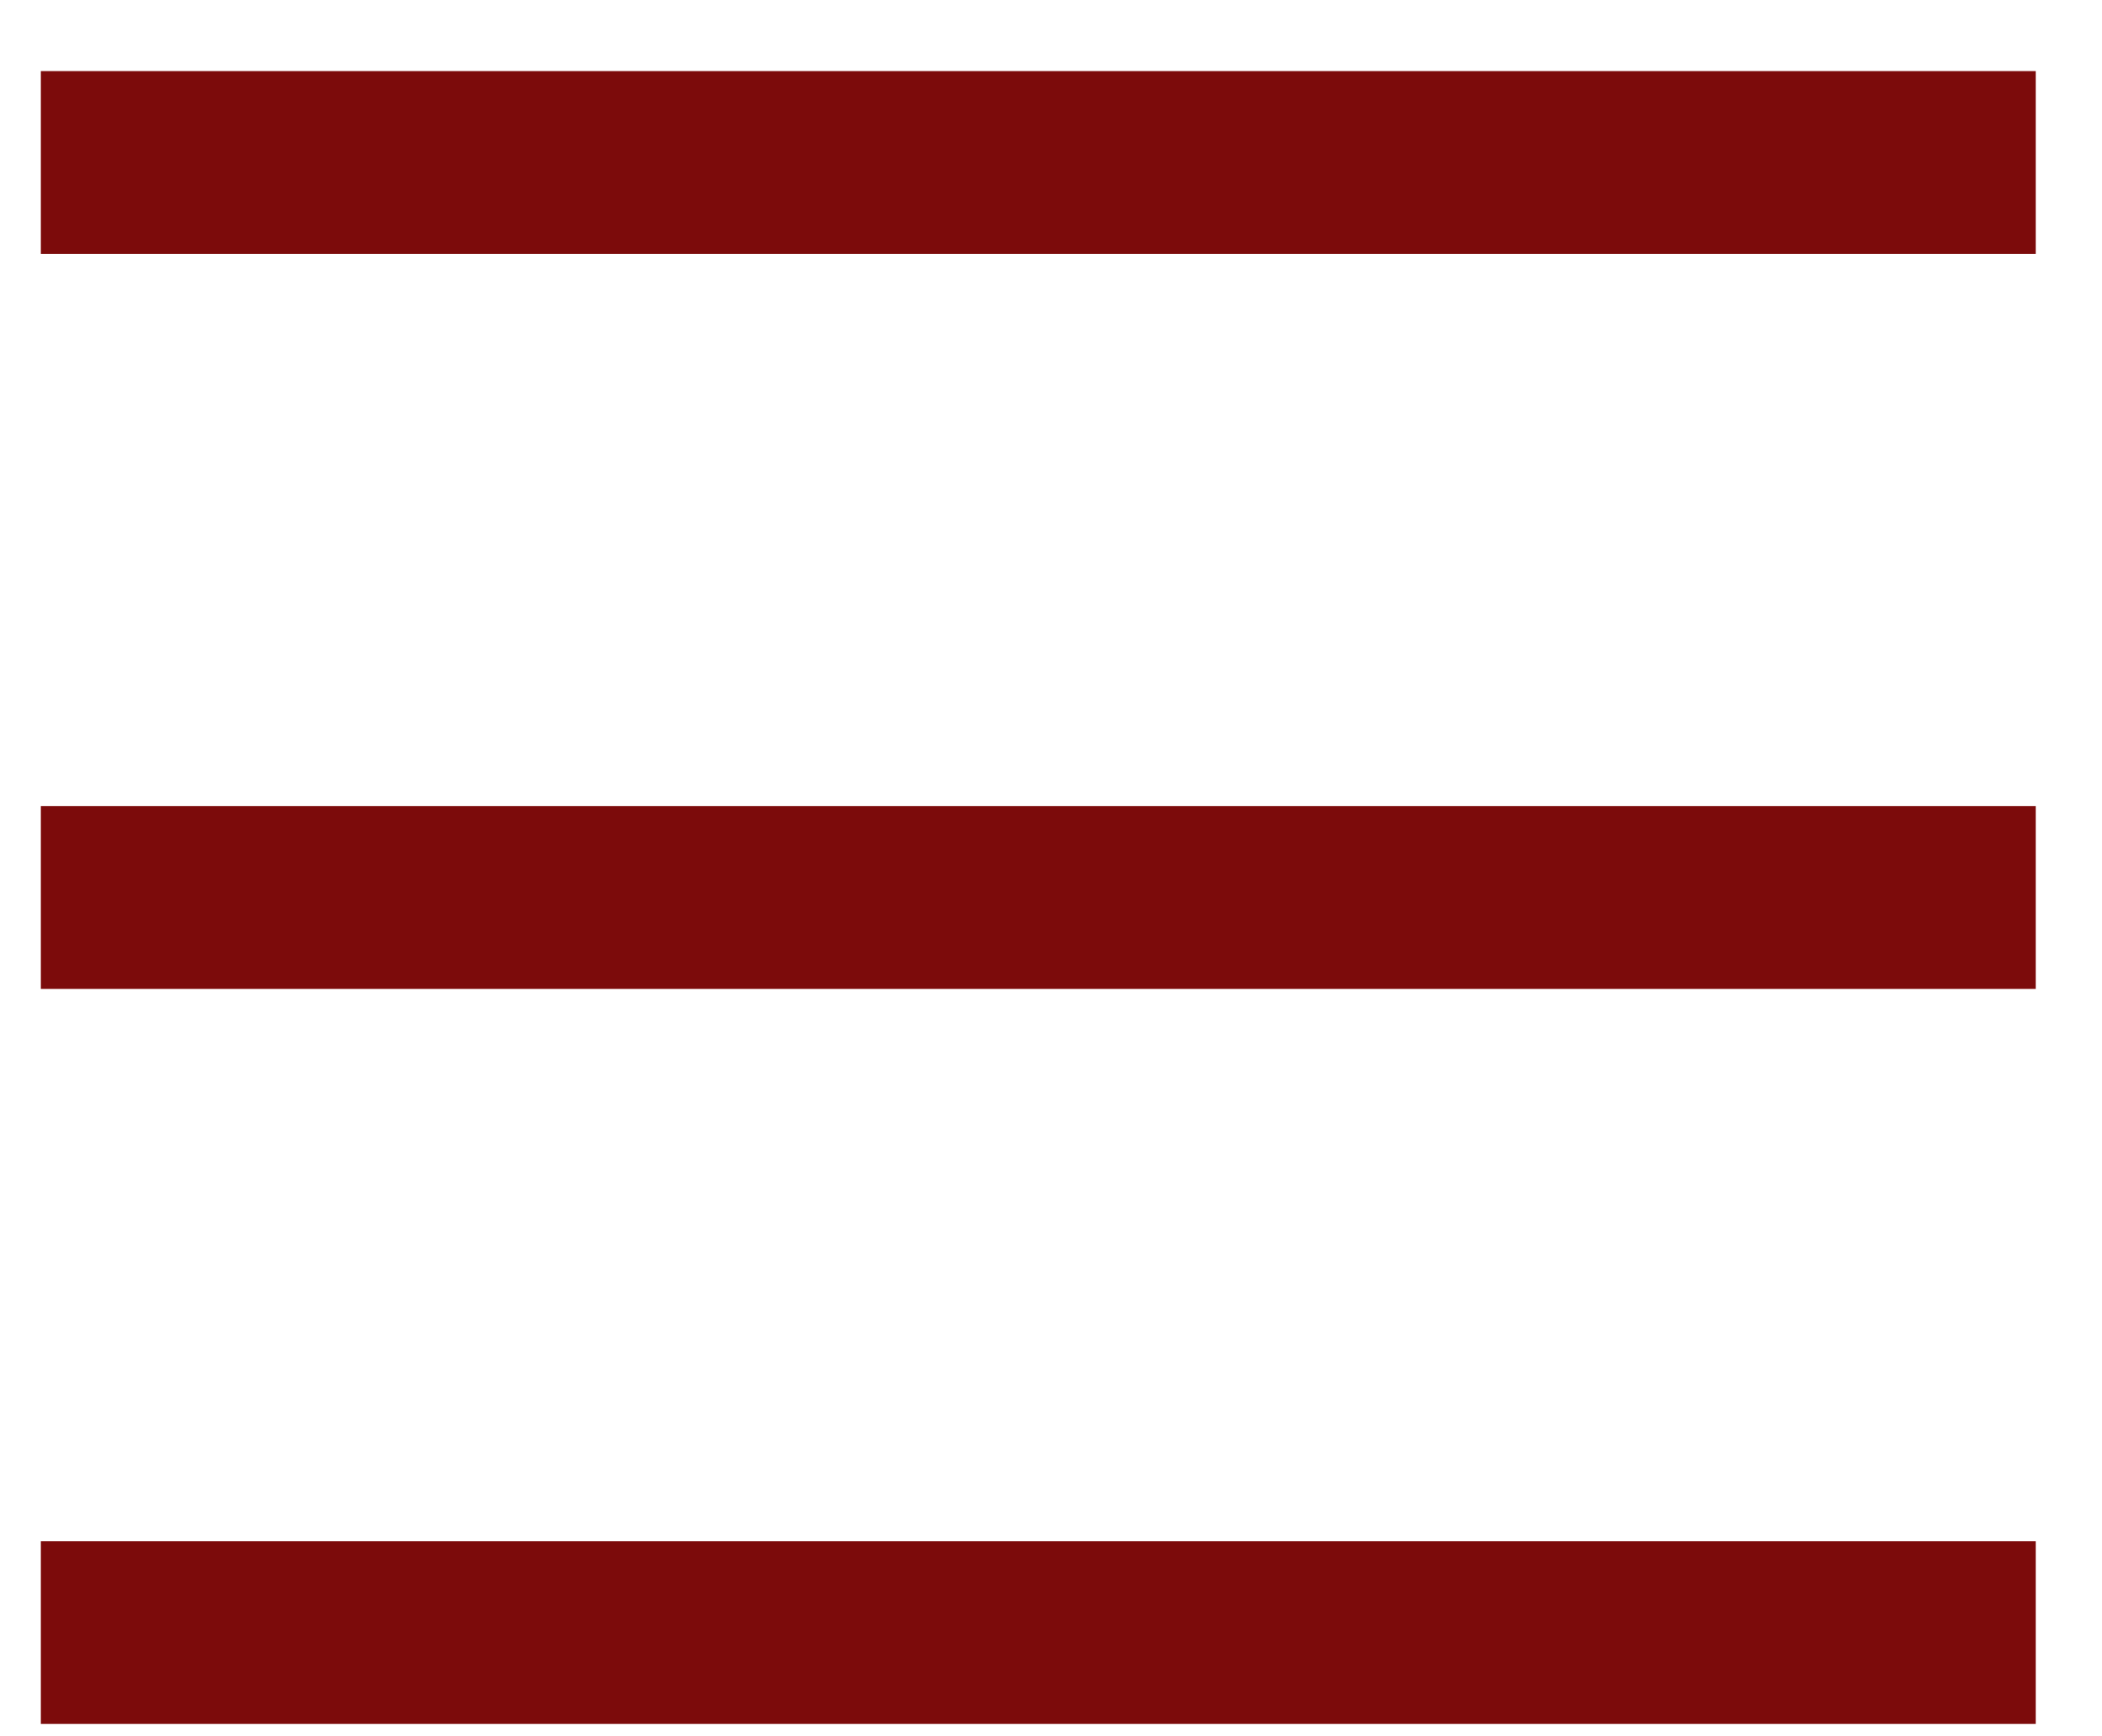 <svg width="23" height="19" viewBox="0 0 23 19" fill="none" xmlns="http://www.w3.org/2000/svg">
<path d="M0.447 1.778H22.275" stroke="#7C0B0B" stroke-width="2"/>
<path d="M0.447 9.822H22.275" stroke="#7C0B0B" stroke-width="2"/>
<path d="M0.447 17.866H22.275" stroke="#7C0B0B" stroke-width="2"/>
</svg>
